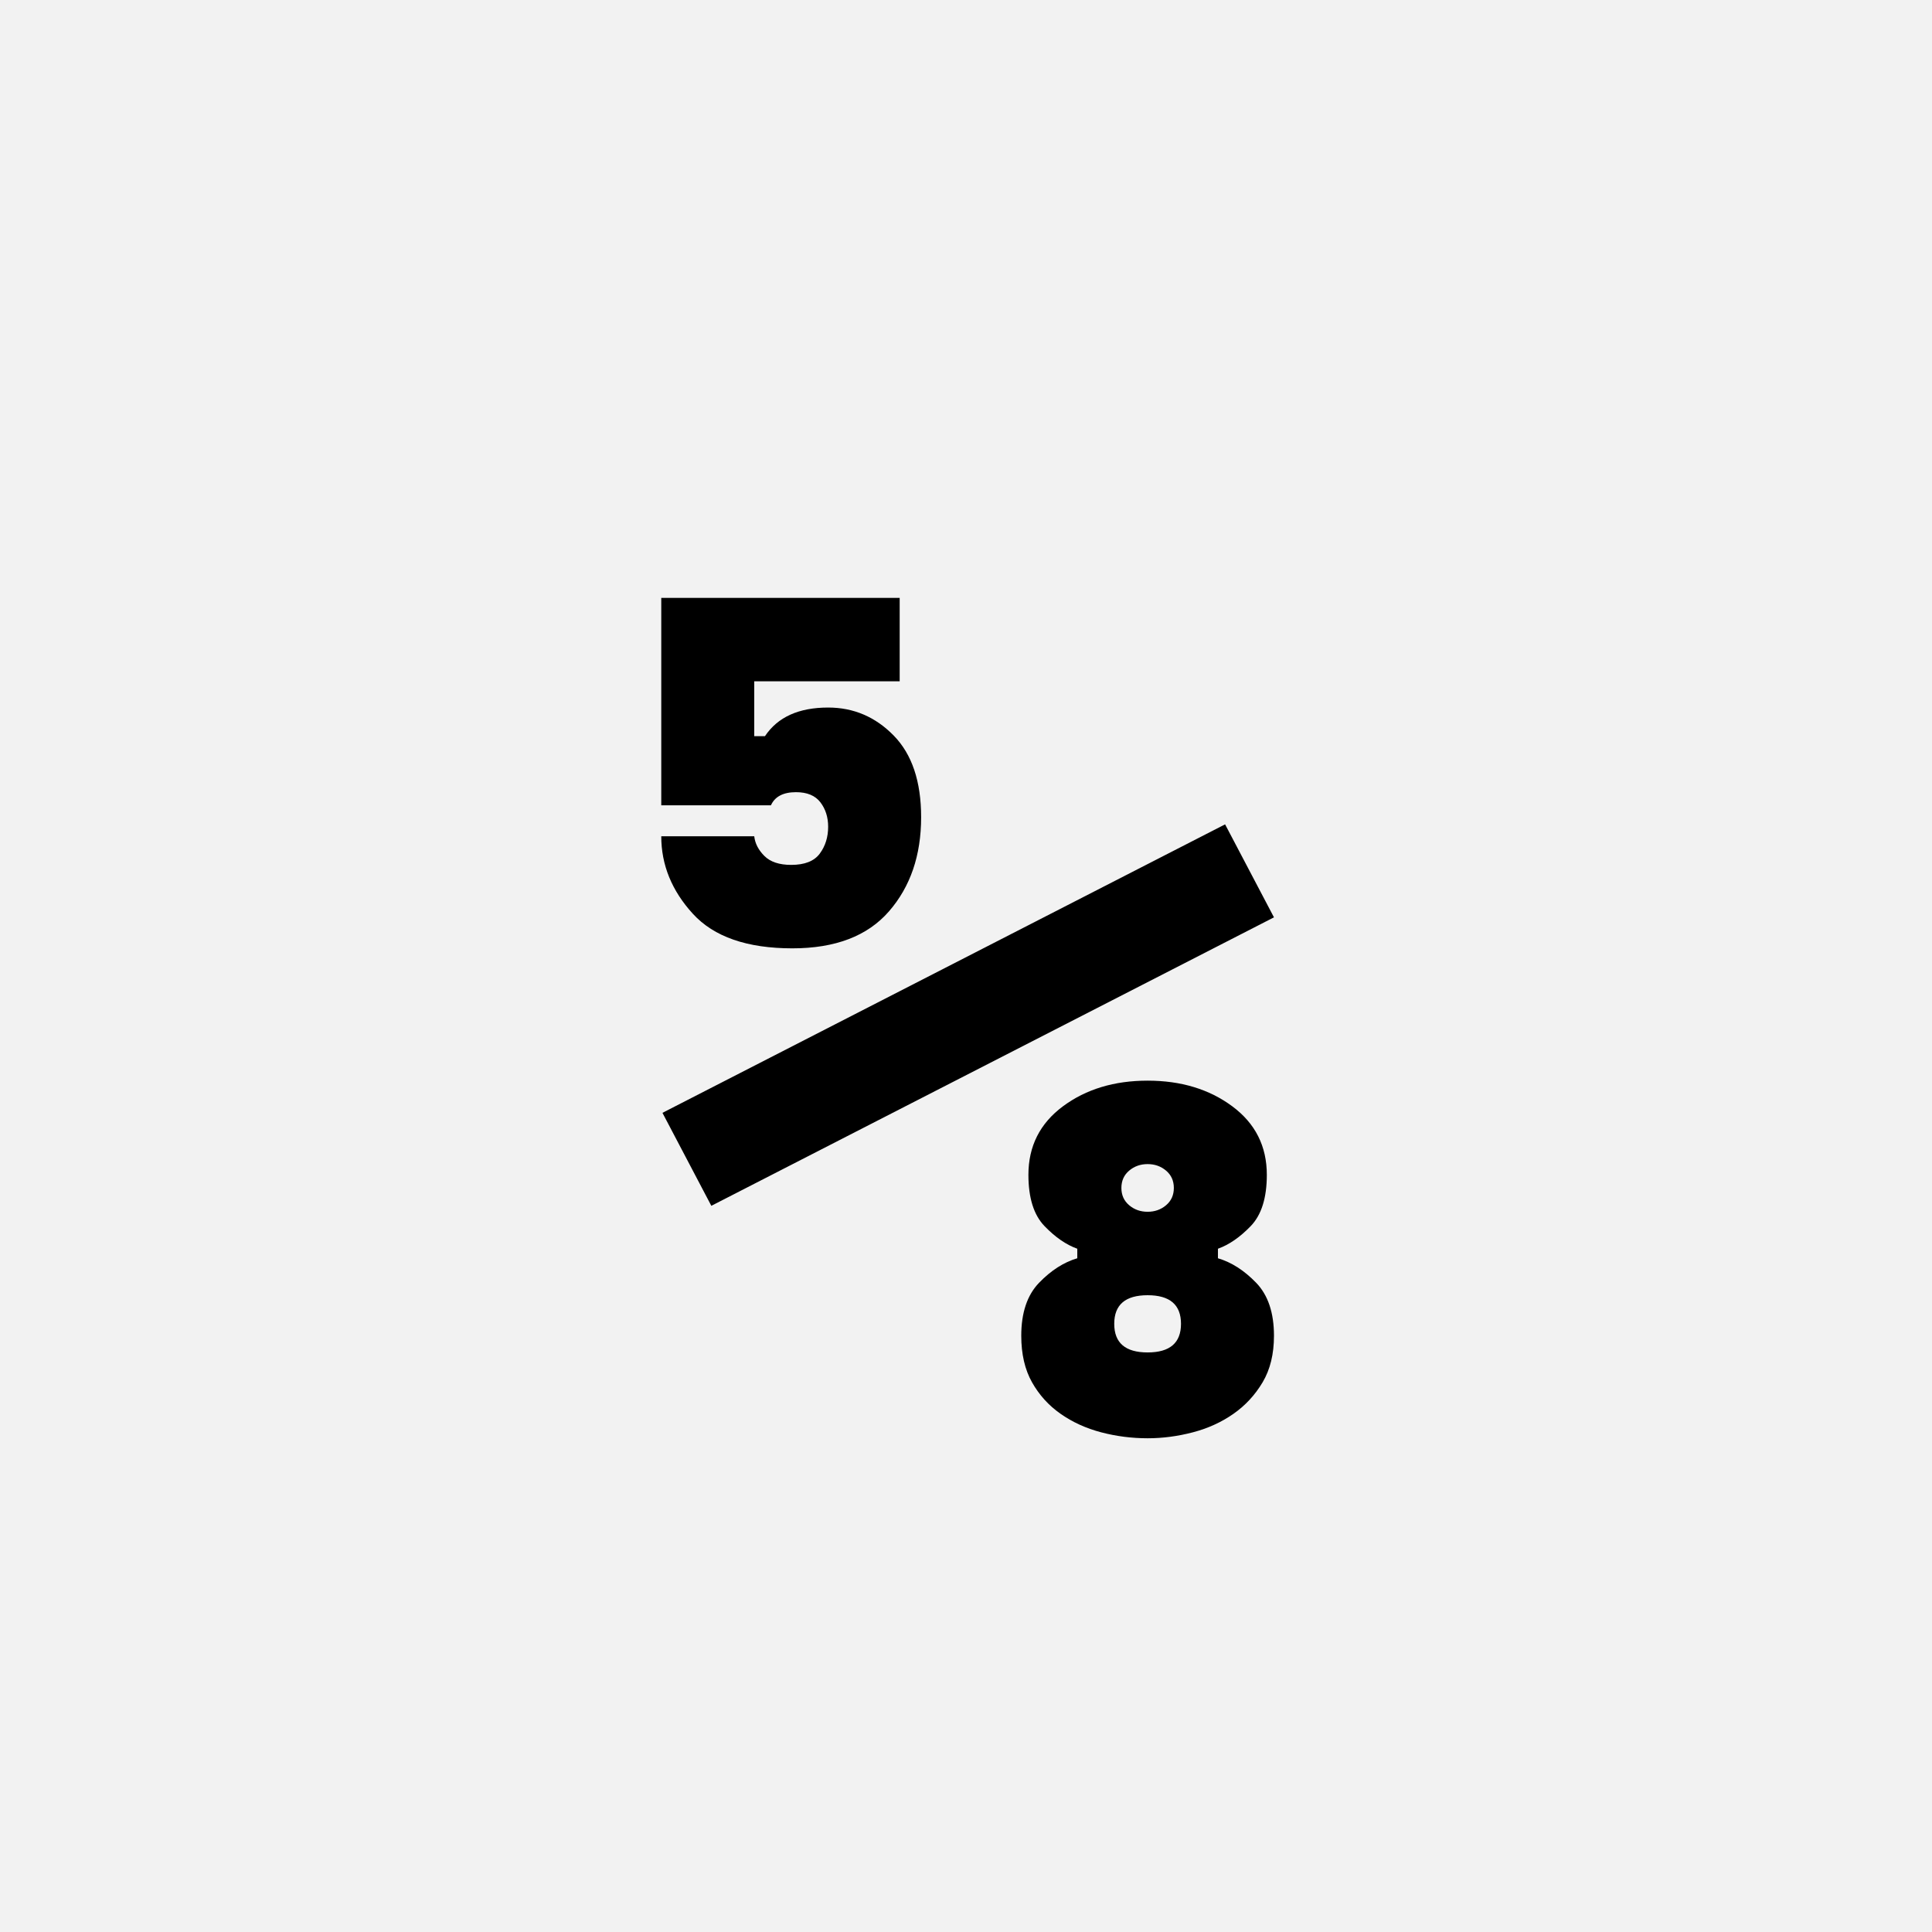<?xml version="1.0" encoding="UTF-8"?>
<svg width="1000" height="1000" viewBox="0 0 1000 1000" version="1.1" xmlns="http://www.w3.org/2000/svg" xmlns:xlink="http://www.w3.org/1999/xlink">
 <rect x="0" y="0" width="1000" height="1000" fill="#808080" stroke="none"/>
 <path d="M0,0 l1000,0 l0,1000 l-1000,0 Z M0,0" fill="rgb(242,242,242)" transform="matrix(1,0,0,-1,0,1000)"/>
 <path d="M525,510 l41,-78 l-472,-242 l-41,78 Z M460,-5 c-13.33,0,-26.33,1.67,-39,5 c-12.67,3.33,-24,8.5,-34,15.5 c-10,7,-18,15.83,-24,26.5 c-6,10.67,-9,23.67,-9,39 c0,19.33,5,34.17,15,44.5 c10,10.33,20.67,17.17,32,20.5 l0,8 c-9.33,3.33,-18.5,9.67,-27.5,19 c-9,9.33,-13.5,23.67,-13.5,43 c0,24,9.67,43.17,29,57.5 c19.33,14.33,43,21.5,71,21.5 c28,0,51.67,-7.17,71,-21.5 c19.33,-14.33,29,-33.5,29,-57.5 c0,-19.33,-4.5,-33.67,-13.5,-43 c-9,-9.33,-18.17,-15.67,-27.5,-19 l0,-8 c11.33,-3.33,22,-10.17,32,-20.5 c10,-10.33,15,-25.17,15,-44.5 c0,-15.33,-3.17,-28.33,-9.5,-39 c-6.33,-10.67,-14.5,-19.5,-24.5,-26.5 c-10,-7,-21.33,-12.17,-34,-15.5 c-12.67,-3.33,-25.33,-5,-38,-5 Z M460,67 c18.67,0,28,8,28,24 c0,16,-9.33,24,-28,24 c-18.67,0,-28,-8,-28,-24 c0,-16,9.33,-24,28,-24 Z M460,225 c-6,0,-11.17,-1.83,-15.5,-5.5 c-4.33,-3.67,-6.5,-8.5,-6.5,-14.5 c0,-6,2.17,-10.83,6.5,-14.5 c4.33,-3.67,9.5,-5.5,15.5,-5.5 c6,0,11.17,1.83,15.5,5.5 c4.33,3.67,6.5,8.5,6.5,14.5 c0,6,-2.17,10.83,-6.5,14.5 c-4.33,3.67,-9.5,5.5,-15.5,5.5 Z M130,500 c0.67,-6,3.5,-11.5,8.5,-16.5 c5,-5,12.5,-7.5,22.5,-7.5 c11.33,0,19.33,3.17,24,9.5 c4.67,6.33,7,13.83,7,22.5 c0,8,-2.17,14.83,-6.5,20.5 c-4.33,5.67,-11.17,8.5,-20.5,8.5 c-10.67,0,-17.67,-3.67,-21,-11 l-92,0 l0,174 l200,0 l0,-70 l-122,0 l0,-46 l9,0 c10.67,16,28.33,24,53,24 c21.33,0,39.67,-7.83,55,-23.5 c15.33,-15.67,23,-38.5,23,-68.5 c0,-32,-9,-58.33,-27,-79 c-18,-20.67,-45,-31,-81,-31 c-38,0,-65.83,9.67,-83.5,29 c-17.67,19.33,-26.5,41,-26.5,65 Z M130,500" fill="rgb(0,0,0)" transform="matrix(0.617,0.0,0.0,-0.617,310.185,741.358)"/>
</svg>